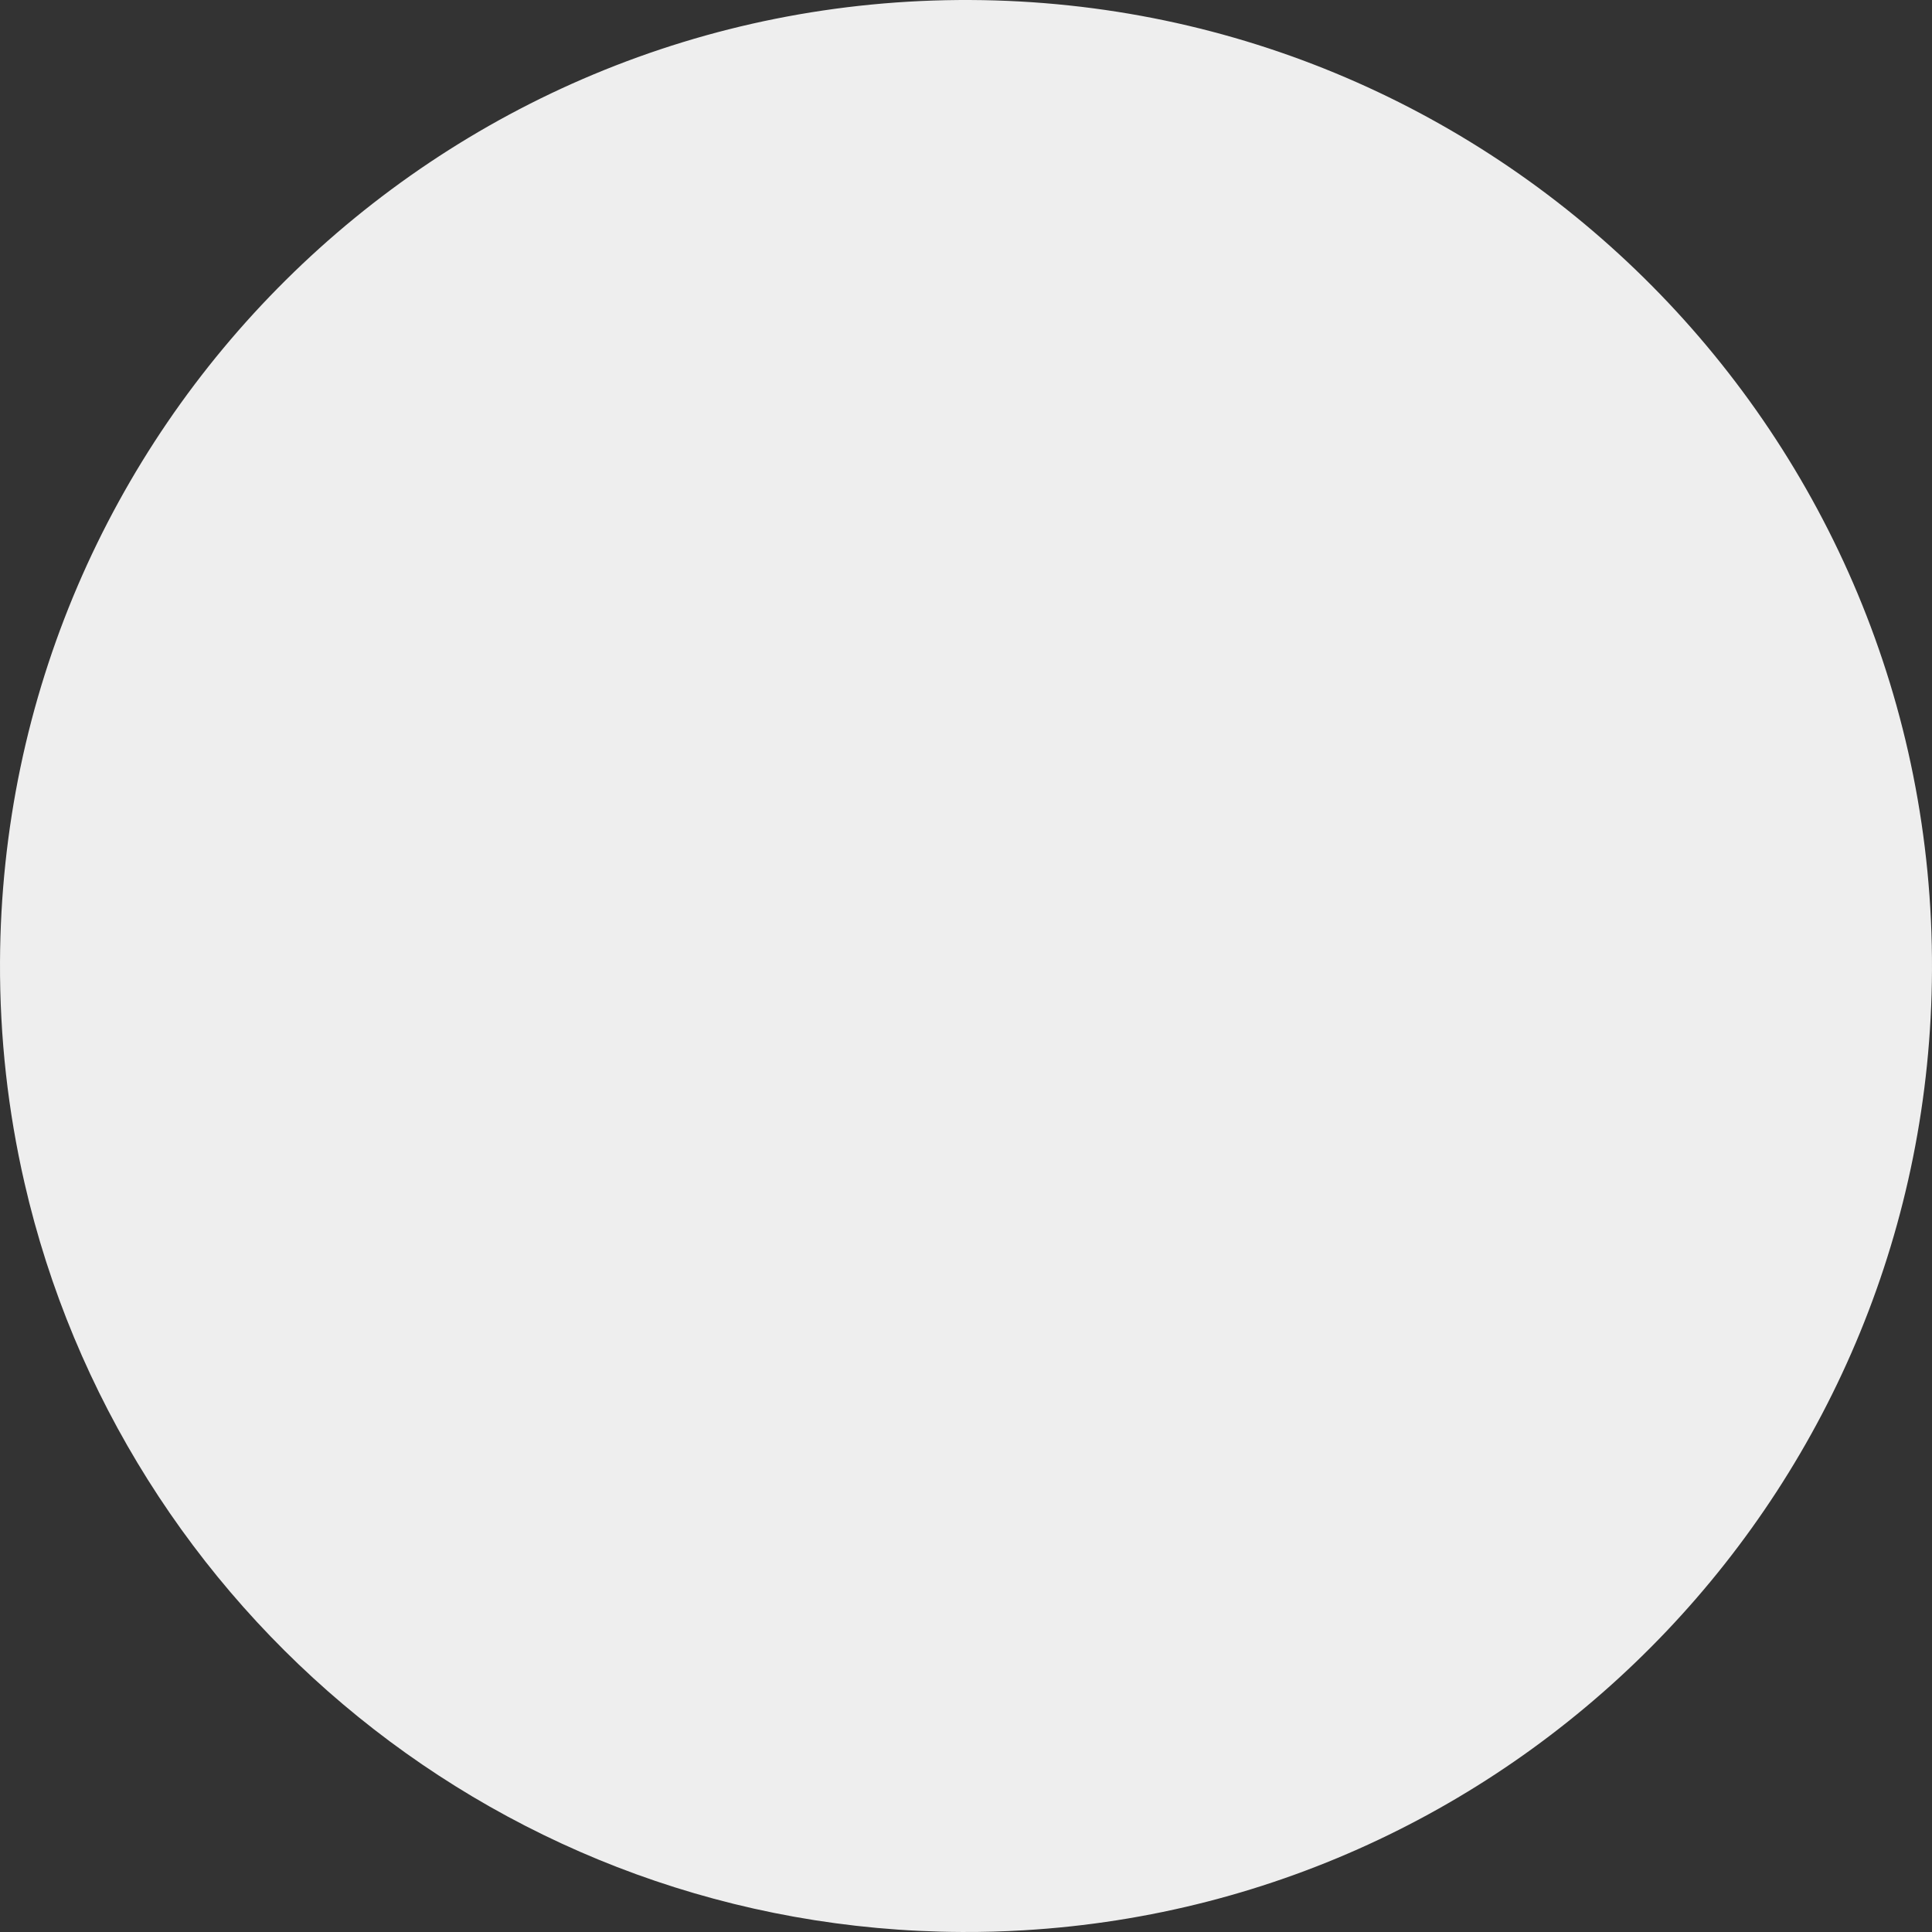 <svg width="340.254" height="340.254" xmlns="http://www.w3.org/2000/svg">

 <rect width="100%" height="100%" fill="#333333" stroke="none"/>

 <g>
  <title>background</title>
  <rect fill="none" id="canvas_background" height="402" width="582" y="-1" x="-1"/>
 </g>
 <g>
  <title>Layer 1</title>
  <g id="svg_1">
   <path id="svg_2" fill="#EEEEEE" d="m340.252,170.862c-0.39,90.3 -71.05,163.86 -159.95,169.09c-3.61,0.22 -7.25,0.32 -10.91,0.3c-80.59,-0.35 -147.84,-56.68 -165.09,-131.98c-2.87,-12.49 -4.36,-25.51 -4.3,-38.88c0.41,-93.96 76.91,-169.8 170.86,-169.39c93.96,0.41 169.8,76.91 169.39,170.86z"/>
   <path id="svg_9" fill="#EEEEEE" d="m293.584,181.695l21.333,0.093l0.069,-16l-37.333,-0.162l0,0c-0.037,8.836 7.095,16.031 15.931,16.069z"/>
  </g>
  <g id="svg_11"/>
  <g id="svg_12"/>
  <g id="svg_13"/>
  <g id="svg_14"/>
  <g id="svg_15"/>
  <g id="svg_16"/>
  <g id="svg_17"/>
  <g id="svg_18"/>
  <g id="svg_19"/>
  <g id="svg_20"/>
  <g id="svg_21"/>
  <g id="svg_22"/>
  <g id="svg_23"/>
  <g id="svg_24"/>
  <g id="svg_25"/>
 </g>
</svg>